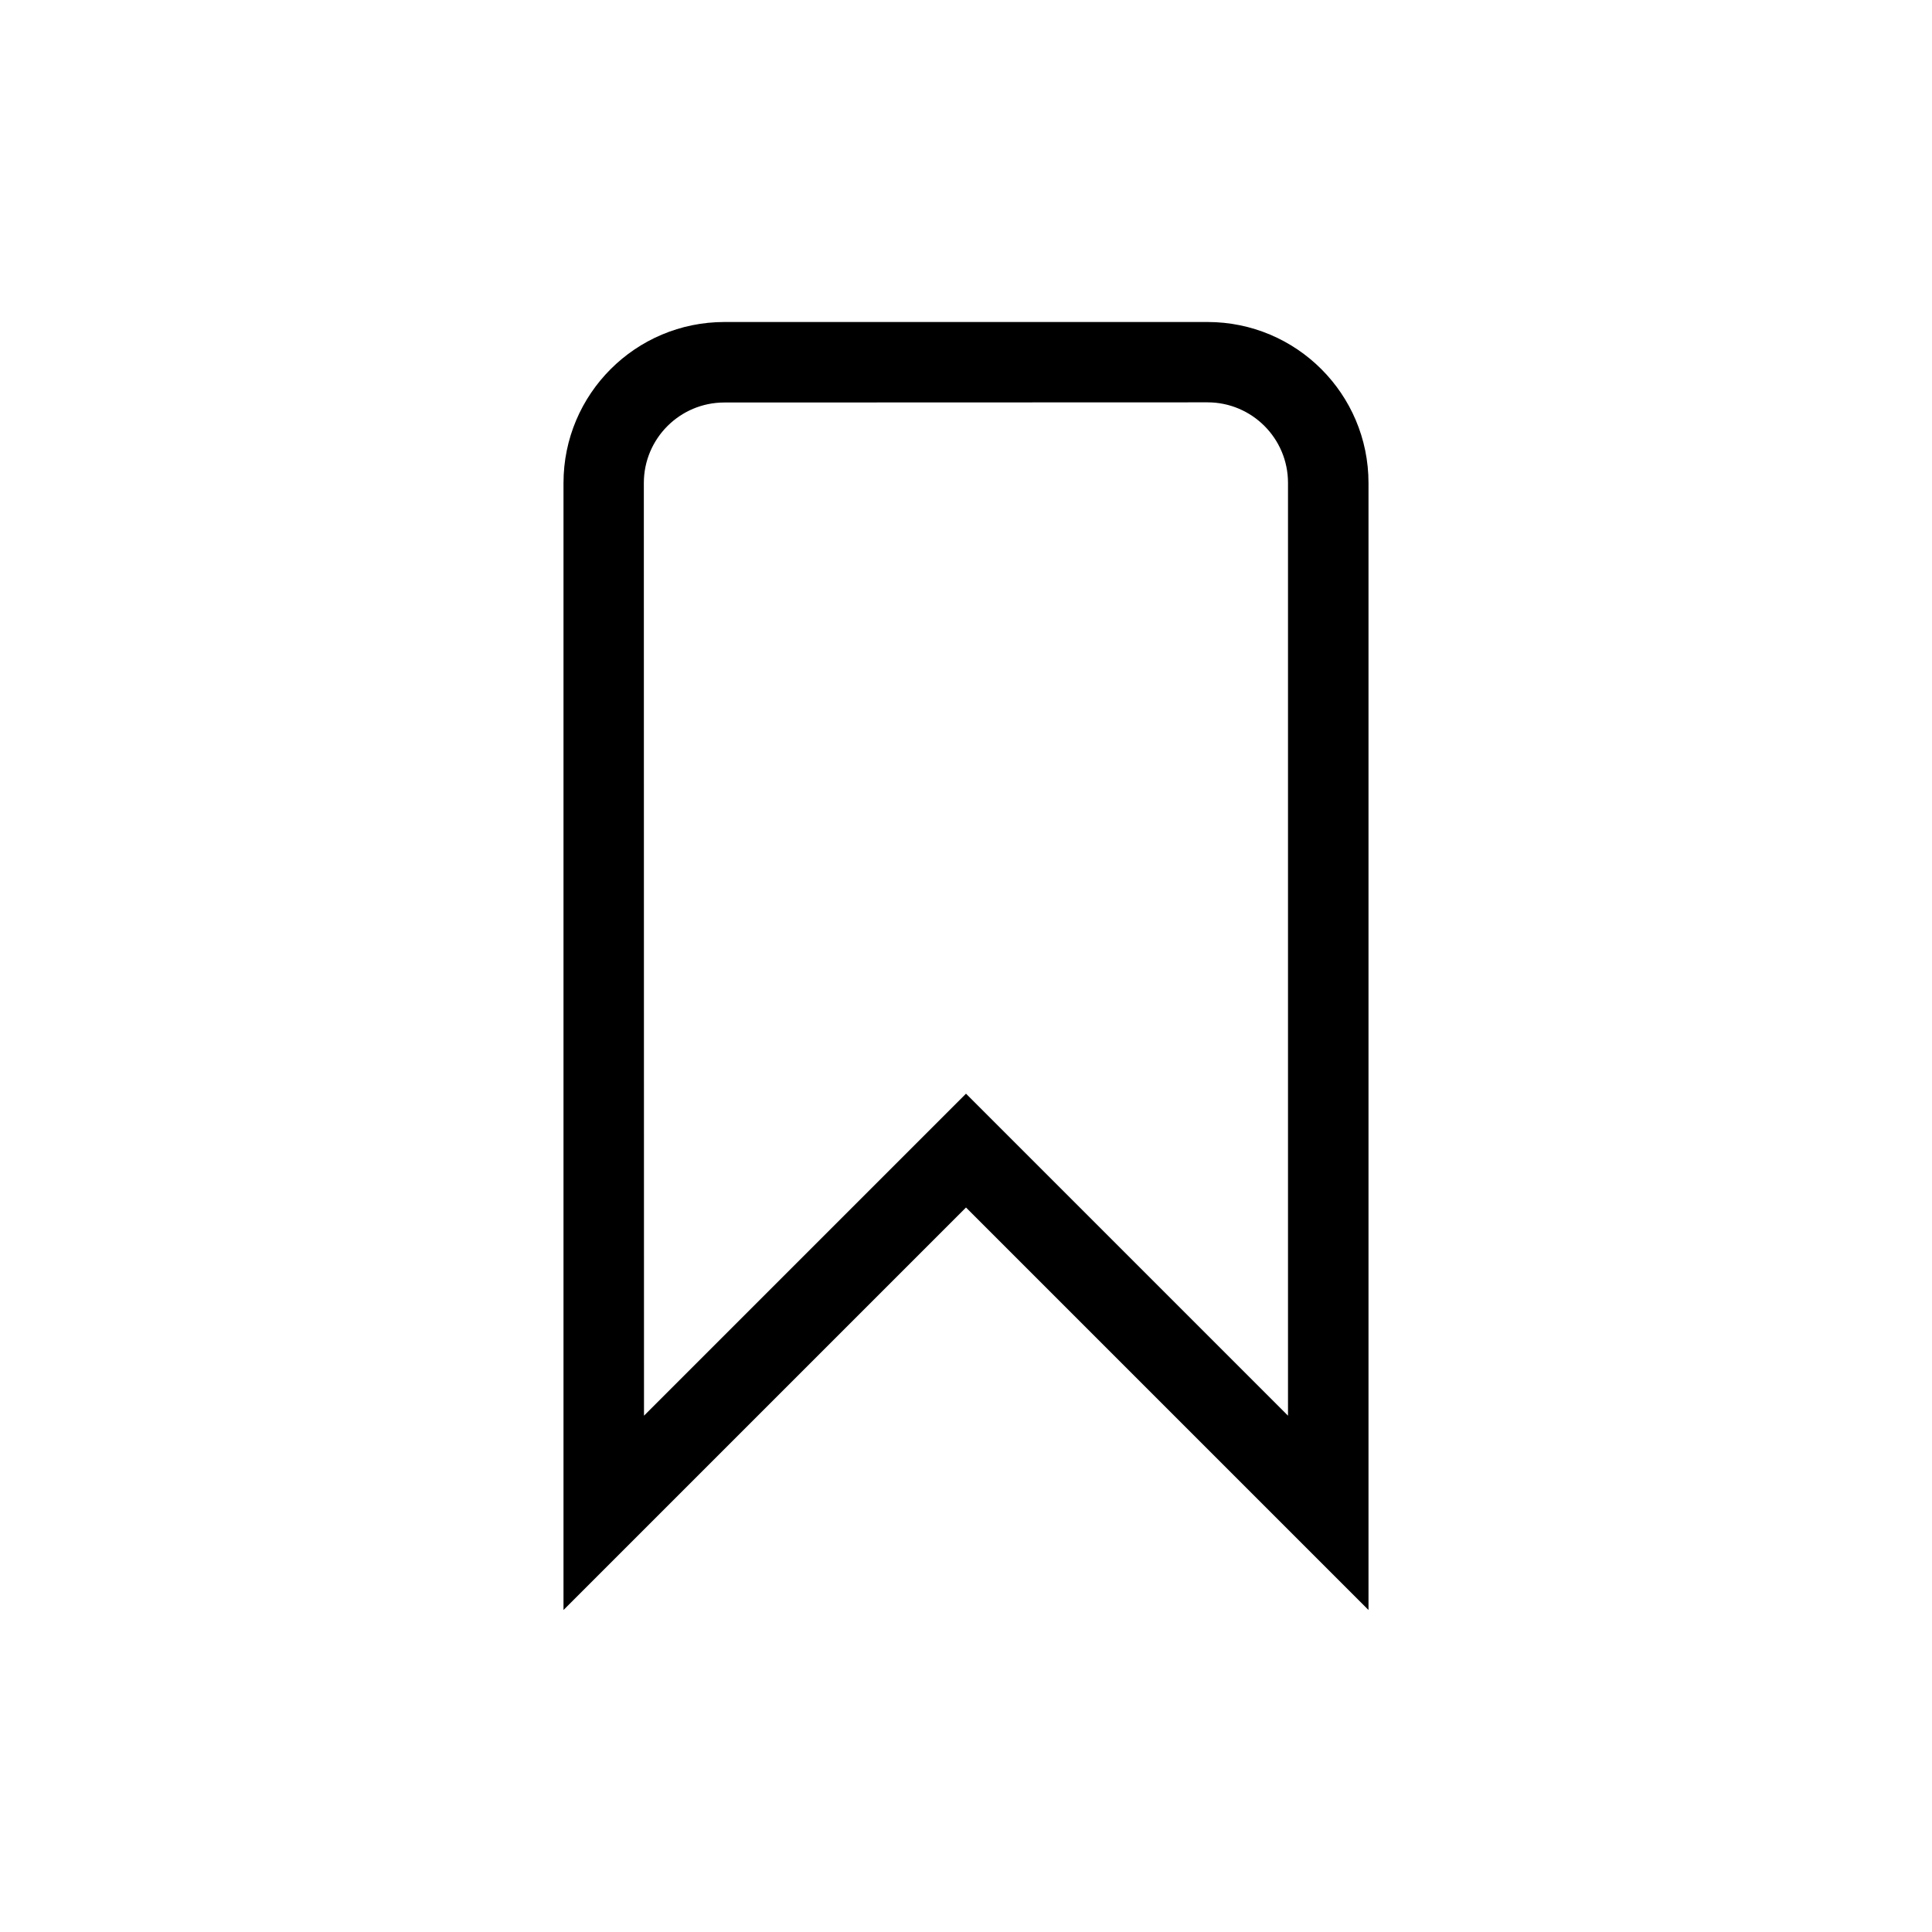 <svg xmlns="http://www.w3.org/2000/svg" viewBox="0 0 24 24"><path d="m15,4h-6c-1.105,0-2,.895-2,2v14l5-5,5,5V6c0-1.105-.895-2-2-2Zm1,1.998v11.588l-4-4-4,4-.002-11.586c0-.552.448-1,1-1l6.002-.002c.552,0,1,.448,1,1Z"/></svg>